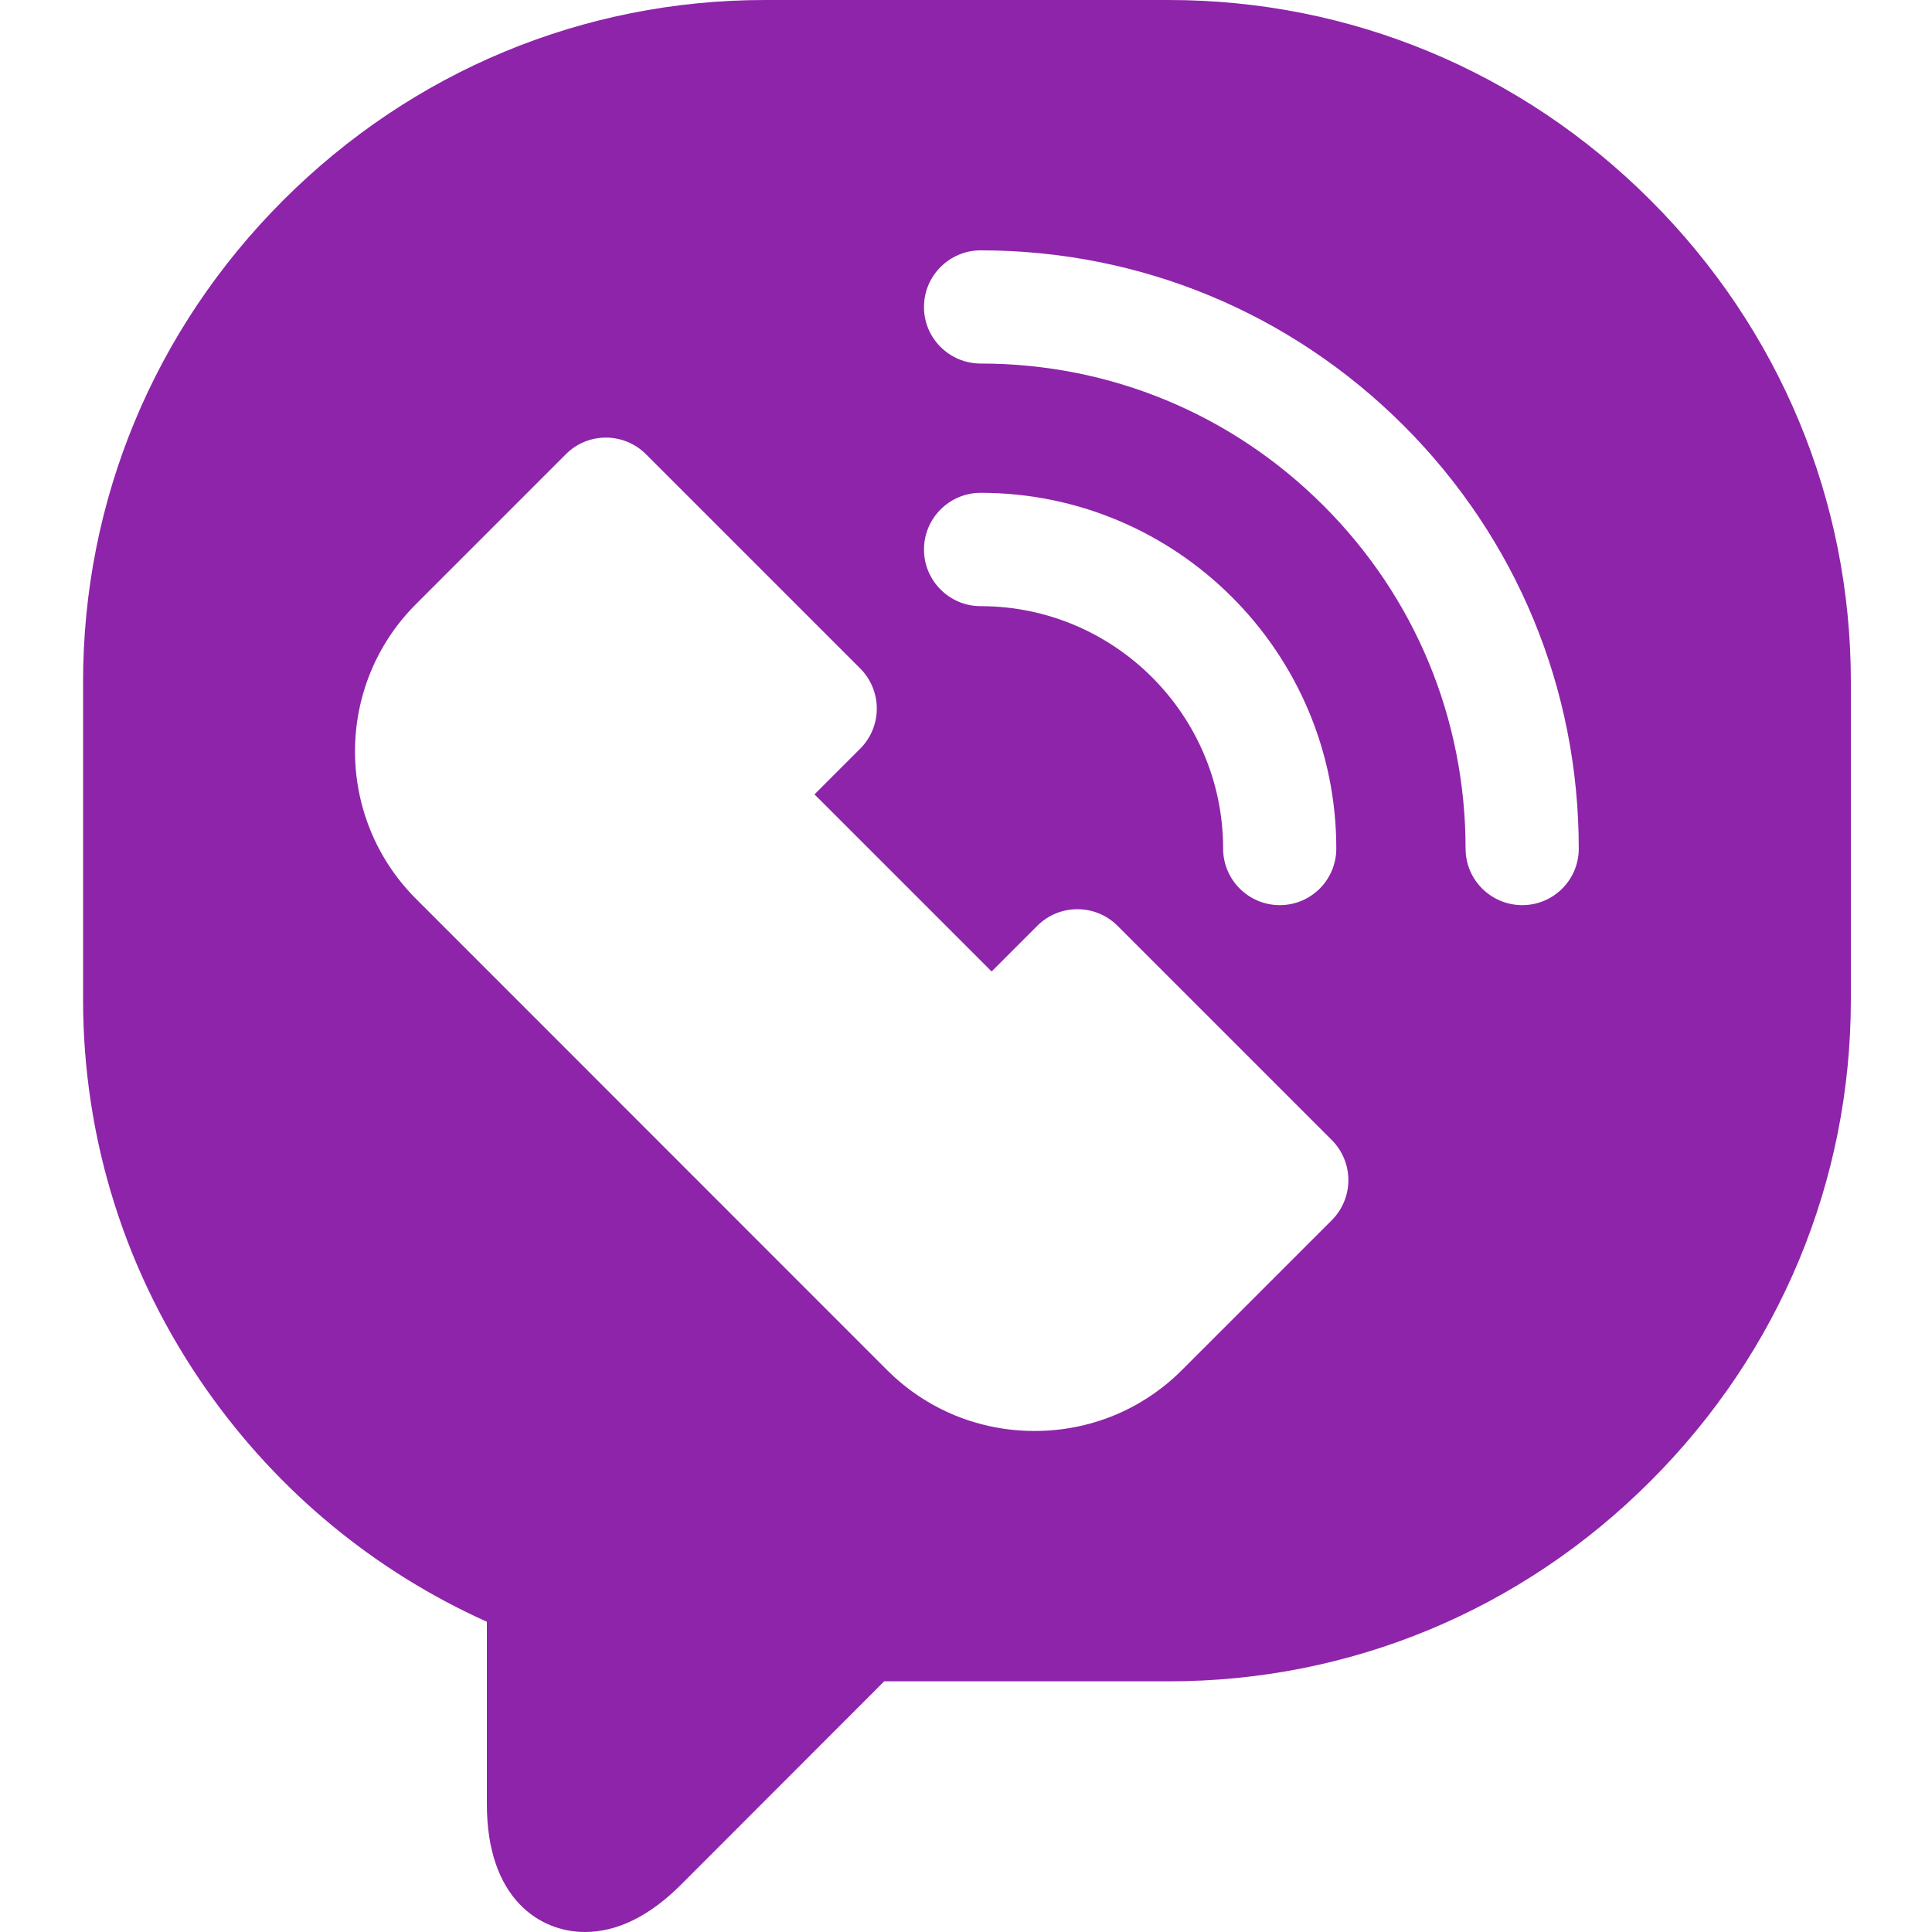 <svg width="12" height="12" viewBox="0 0 12 12" fill="none" xmlns="http://www.w3.org/2000/svg">
<path d="M11.496 4.235C11.496 3.108 11.054 2.046 10.252 1.244C9.45 0.442 8.387 0 7.26 0H4.751C4.751 0 4.751 0 4.751 0C3.624 0 2.561 0.442 1.759 1.244C0.957 2.046 0.516 3.108 0.516 4.235V6.208C0.516 7.081 0.782 7.92 1.286 8.636C1.73 9.267 2.328 9.76 3.024 10.073V11.206C3.024 11.792 3.352 12 3.633 12C3.834 12 4.035 11.901 4.23 11.706L5.492 10.443H7.261C8.388 10.443 9.45 10.002 10.252 9.199C11.054 8.397 11.496 7.335 11.496 6.208L11.496 4.235ZM8.272 7.579L7.34 8.511C7.096 8.754 6.772 8.888 6.426 8.888C6.08 8.888 5.755 8.754 5.511 8.511L2.583 5.582C2.079 5.077 2.079 4.257 2.583 3.753L3.515 2.821C3.58 2.755 3.67 2.718 3.763 2.718C3.856 2.718 3.946 2.755 4.012 2.821L5.343 4.152C5.409 4.218 5.446 4.308 5.446 4.401C5.446 4.494 5.409 4.584 5.343 4.65L5.059 4.934L6.159 6.034L6.443 5.75C6.581 5.613 6.803 5.613 6.941 5.75L8.272 7.081C8.338 7.147 8.375 7.237 8.375 7.33C8.375 7.423 8.338 7.513 8.272 7.579ZM5.739 3.413C5.739 3.219 5.897 3.061 6.091 3.061C7.309 3.061 8.3 4.052 8.3 5.27C8.3 5.465 8.143 5.622 7.949 5.622C7.755 5.622 7.597 5.465 7.597 5.27C7.597 4.44 6.921 3.765 6.091 3.765C5.897 3.765 5.739 3.607 5.739 3.413ZM9.455 5.622C9.261 5.622 9.103 5.465 9.103 5.271C9.103 4.466 8.79 3.71 8.221 3.141C7.652 2.572 6.896 2.258 6.091 2.258C5.897 2.258 5.739 2.101 5.739 1.907C5.739 1.713 5.897 1.555 6.091 1.555C7.083 1.555 8.016 1.942 8.718 2.643C9.42 3.345 9.806 4.278 9.806 5.271C9.806 5.465 9.649 5.622 9.455 5.622Z" fill="#8E24AA"/>
</svg>
